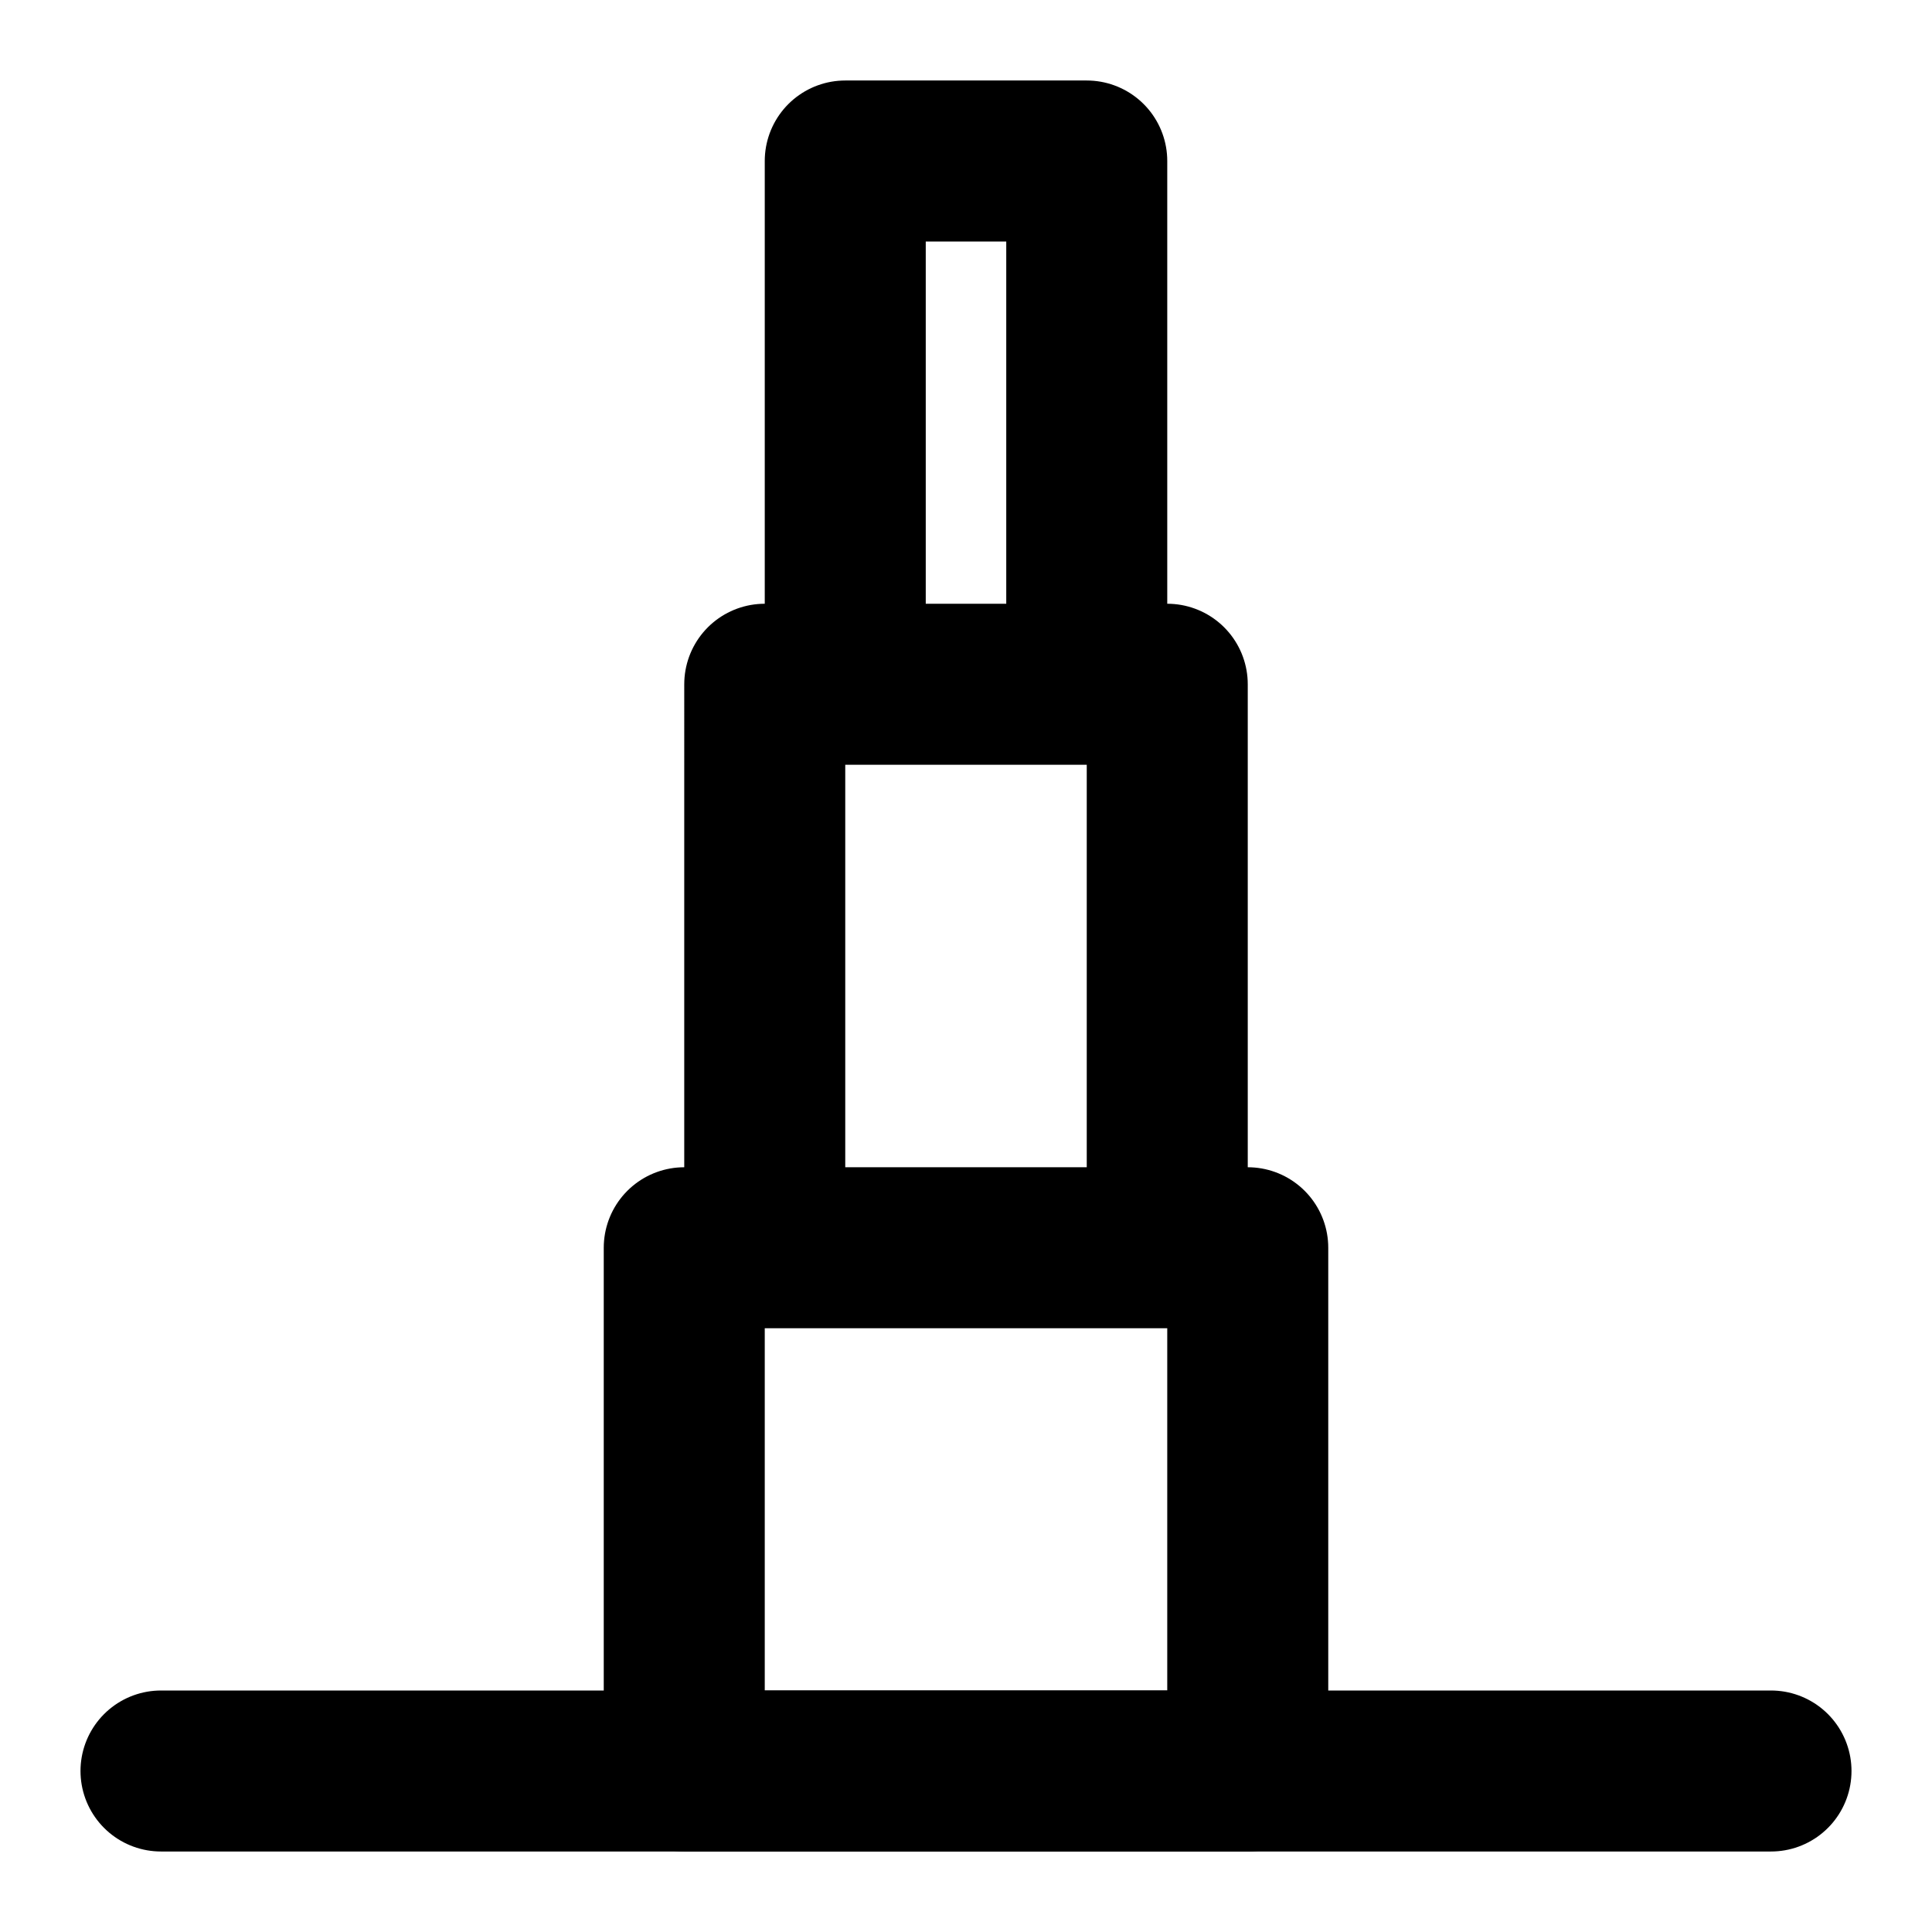 <svg xmlns="http://www.w3.org/2000/svg" xmlns:xlink="http://www.w3.org/1999/xlink" aria-hidden="true" role="img" class="iconify iconify--icon-park-outline" width="1em" height="1em" preserveAspectRatio="xMidYMid meet" viewBox="0 0 48 48"><g fill="none" stroke="currentColor" stroke-linejoin="round" stroke-width="4"><path d="M17 31h14v13H17zm2-14h10v14H19zm2-13h6v13h-6z"></path><path stroke-linecap="round" d="M4 44h40"></path></g></svg>